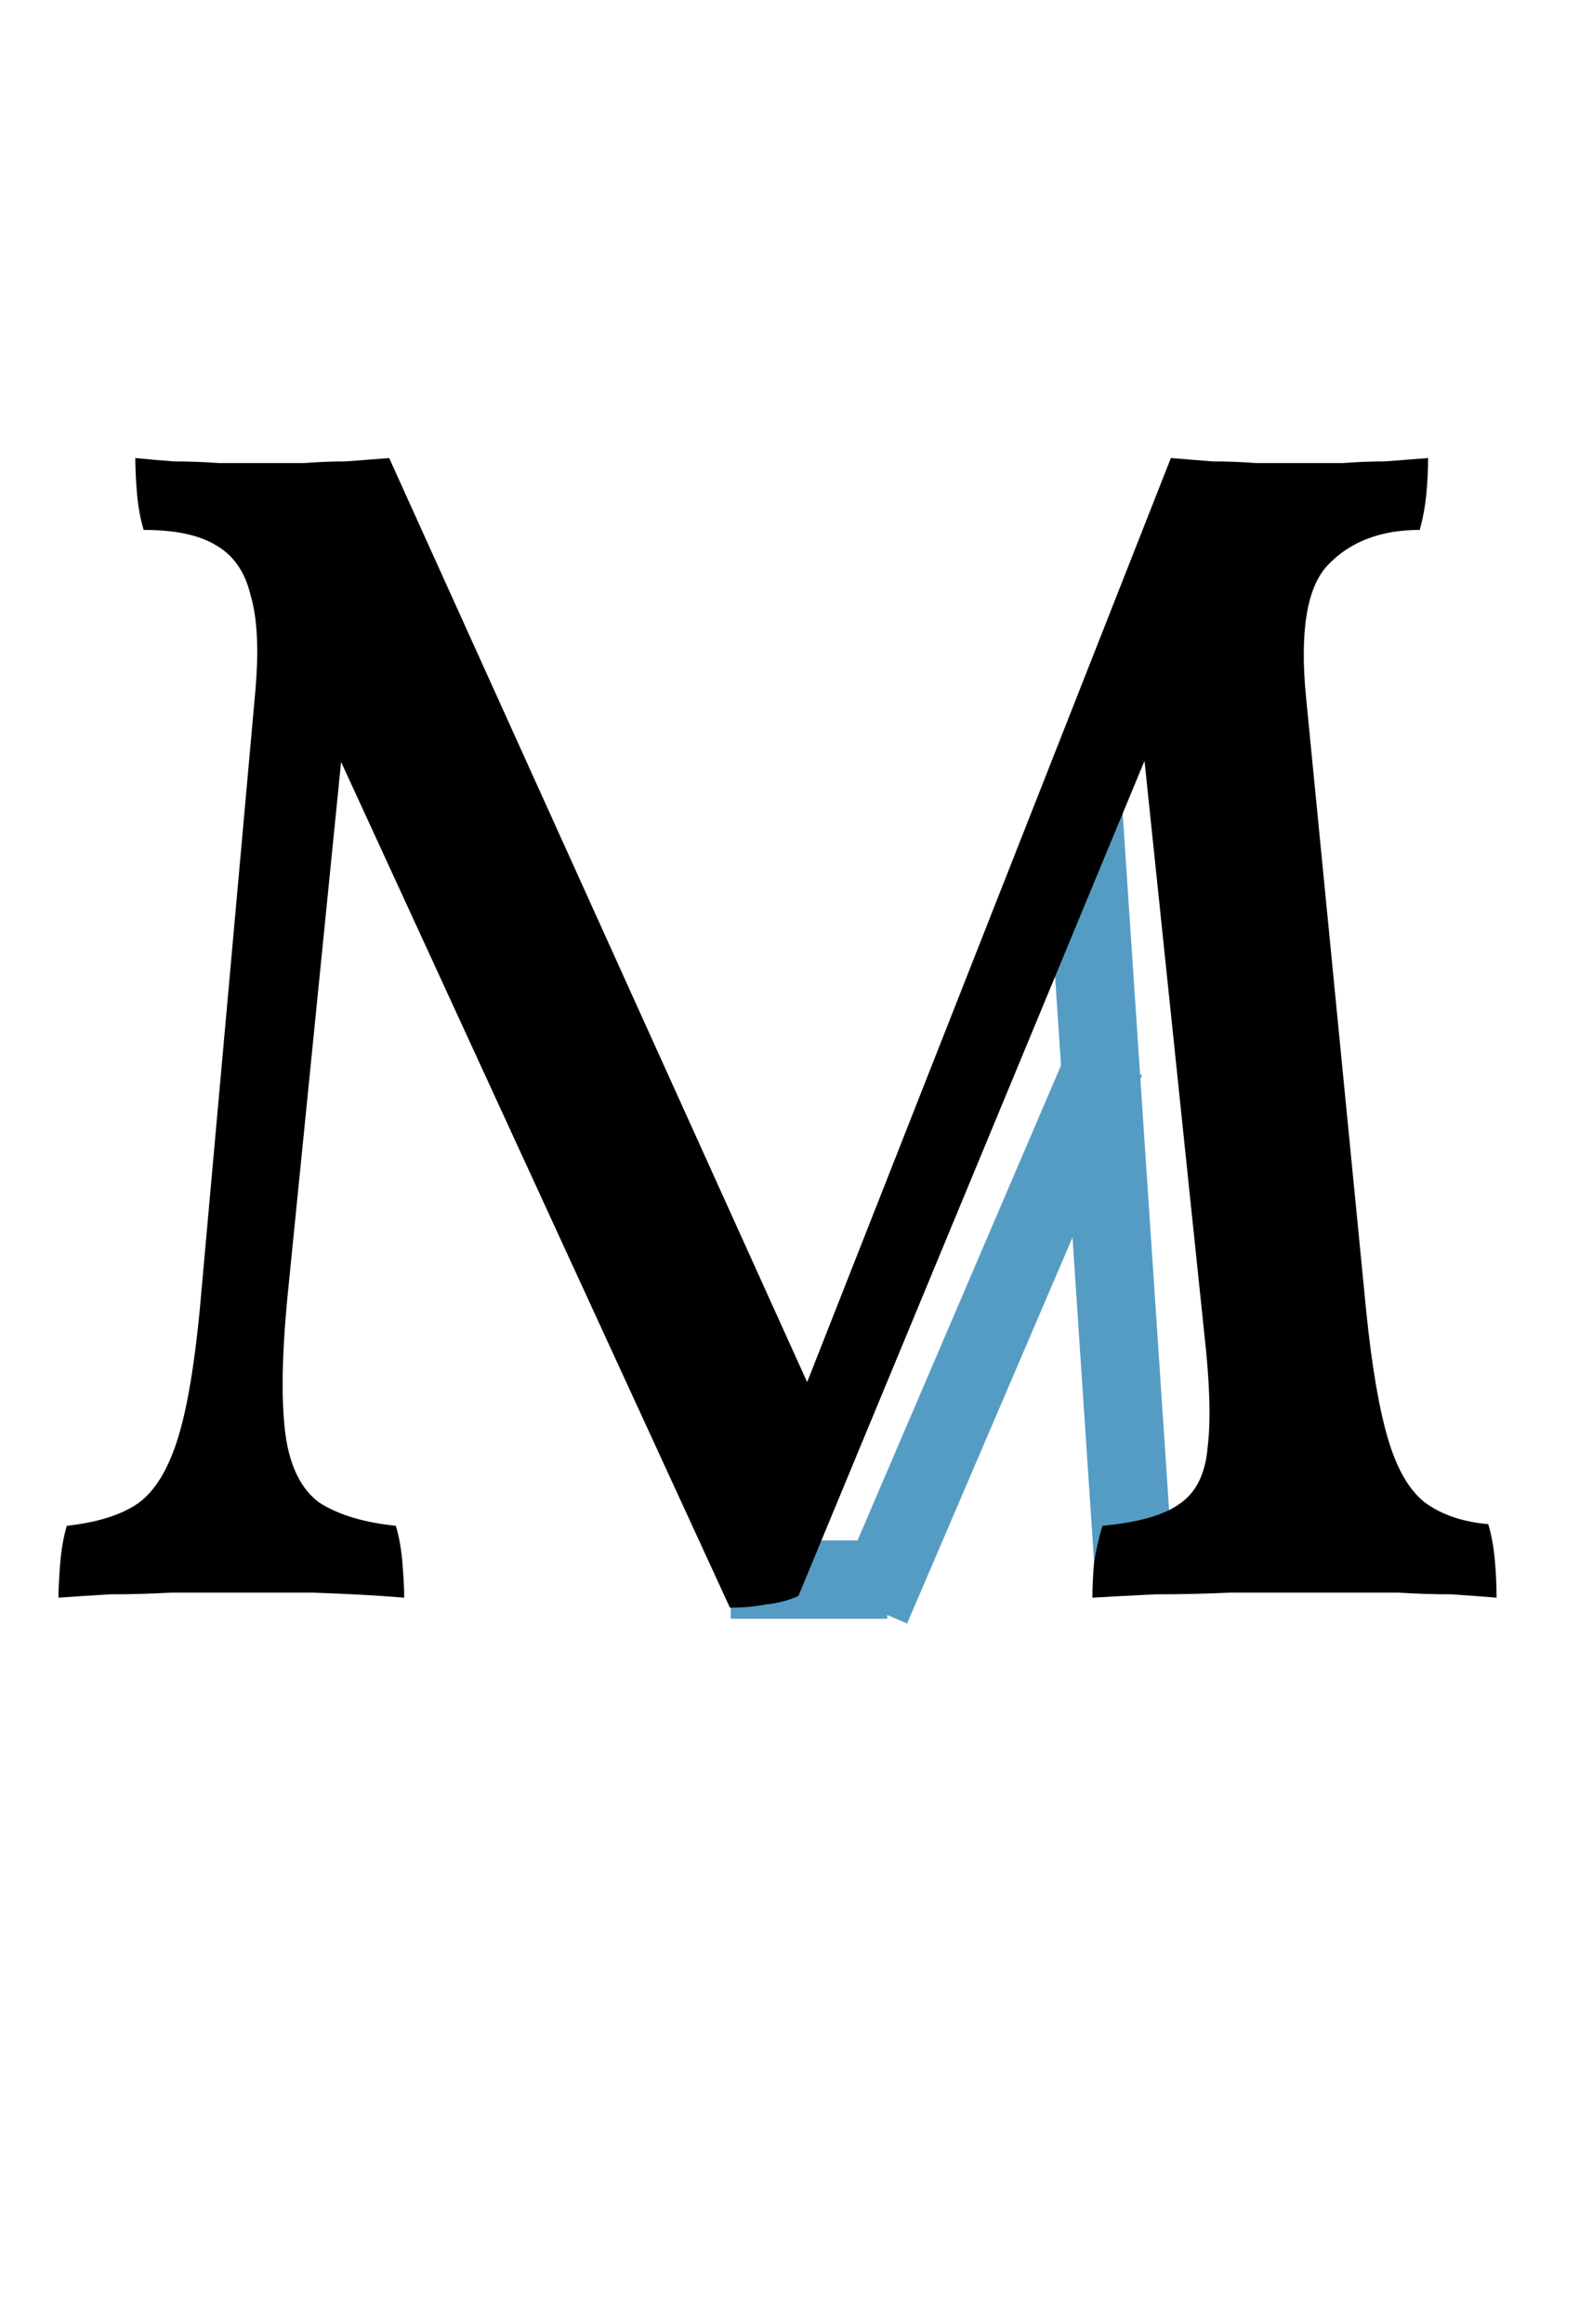 <svg width="61" height="89" viewBox="0 0 61 89" fill="none" xmlns="http://www.w3.org/2000/svg">
<line x1="28" y1="60.5" x2="34" y2="60.5" stroke="#559CC4" stroke-width="3"/>
<line x1="41.497" y1="30.9" x2="43.497" y2="60.9" stroke="#559CC4" stroke-width="3"/>
<line x1="42.379" y1="40.591" x2="33.379" y2="61.591" stroke="#559CC4" stroke-width="3"/>
<path d="M27.968 61.576L12.544 28.04H13.184L11.008 49.736C10.795 51.997 10.773 53.747 10.944 54.984C11.115 56.179 11.541 57.032 12.224 57.544C12.949 58.013 13.931 58.312 15.168 58.44C15.296 58.867 15.381 59.357 15.424 59.912C15.467 60.467 15.488 60.893 15.488 61.192C14.464 61.107 13.291 61.043 11.968 61C10.688 61 9.579 61 8.64 61C8.043 61 7.339 61 6.528 61C5.76 61.043 4.992 61.064 4.224 61.064C3.499 61.107 2.837 61.149 2.24 61.192C2.24 60.893 2.261 60.467 2.304 59.912C2.347 59.357 2.432 58.867 2.56 58.44C3.712 58.312 4.608 58.035 5.248 57.608C5.931 57.139 6.464 56.264 6.848 54.984C7.232 53.704 7.531 51.763 7.744 49.16L9.792 26.376C9.92 24.84 9.856 23.645 9.6 22.792C9.387 21.896 8.939 21.256 8.256 20.872C7.616 20.488 6.699 20.296 5.504 20.296C5.376 19.869 5.291 19.4 5.248 18.888C5.205 18.376 5.184 17.928 5.184 17.544C5.611 17.587 6.101 17.629 6.656 17.672C7.211 17.672 7.787 17.693 8.384 17.736C8.981 17.736 9.536 17.736 10.048 17.736C10.603 17.736 11.136 17.736 11.648 17.736C12.203 17.693 12.736 17.672 13.248 17.672C13.803 17.629 14.357 17.587 14.912 17.544L31.68 54.6H30.272L44.864 17.544C45.376 17.587 45.909 17.629 46.464 17.672C47.019 17.672 47.573 17.693 48.128 17.736C48.725 17.736 49.301 17.736 49.856 17.736C50.411 17.736 50.944 17.736 51.456 17.736C52.011 17.693 52.544 17.672 53.056 17.672C53.611 17.629 54.165 17.587 54.72 17.544C54.72 17.971 54.699 18.419 54.656 18.888C54.613 19.357 54.528 19.827 54.4 20.296C52.907 20.296 51.733 20.744 50.88 21.64C50.069 22.493 49.792 24.2 50.048 26.76L52.352 50.248C52.565 52.339 52.843 53.96 53.184 55.112C53.525 56.264 53.995 57.075 54.592 57.544C55.232 58.013 56.043 58.291 57.024 58.376C57.152 58.803 57.237 59.272 57.28 59.784C57.323 60.296 57.344 60.765 57.344 61.192C56.832 61.149 56.256 61.107 55.616 61.064C54.976 61.064 54.293 61.043 53.568 61C52.885 61 52.203 61 51.52 61C50.88 61 50.261 61 49.664 61C48.896 61 48.043 61 47.104 61C46.165 61.043 45.227 61.064 44.288 61.064C43.392 61.107 42.581 61.149 41.856 61.192C41.856 60.808 41.877 60.36 41.92 59.848C42.005 59.336 42.112 58.867 42.24 58.44C43.605 58.312 44.587 58.035 45.184 57.608C45.824 57.181 46.187 56.456 46.272 55.432C46.4 54.408 46.357 52.957 46.144 51.08L43.712 27.784H44.416L30.592 61.128C30.208 61.299 29.803 61.405 29.376 61.448C28.949 61.533 28.48 61.576 27.968 61.576Z" fill="black"/>
</svg>
